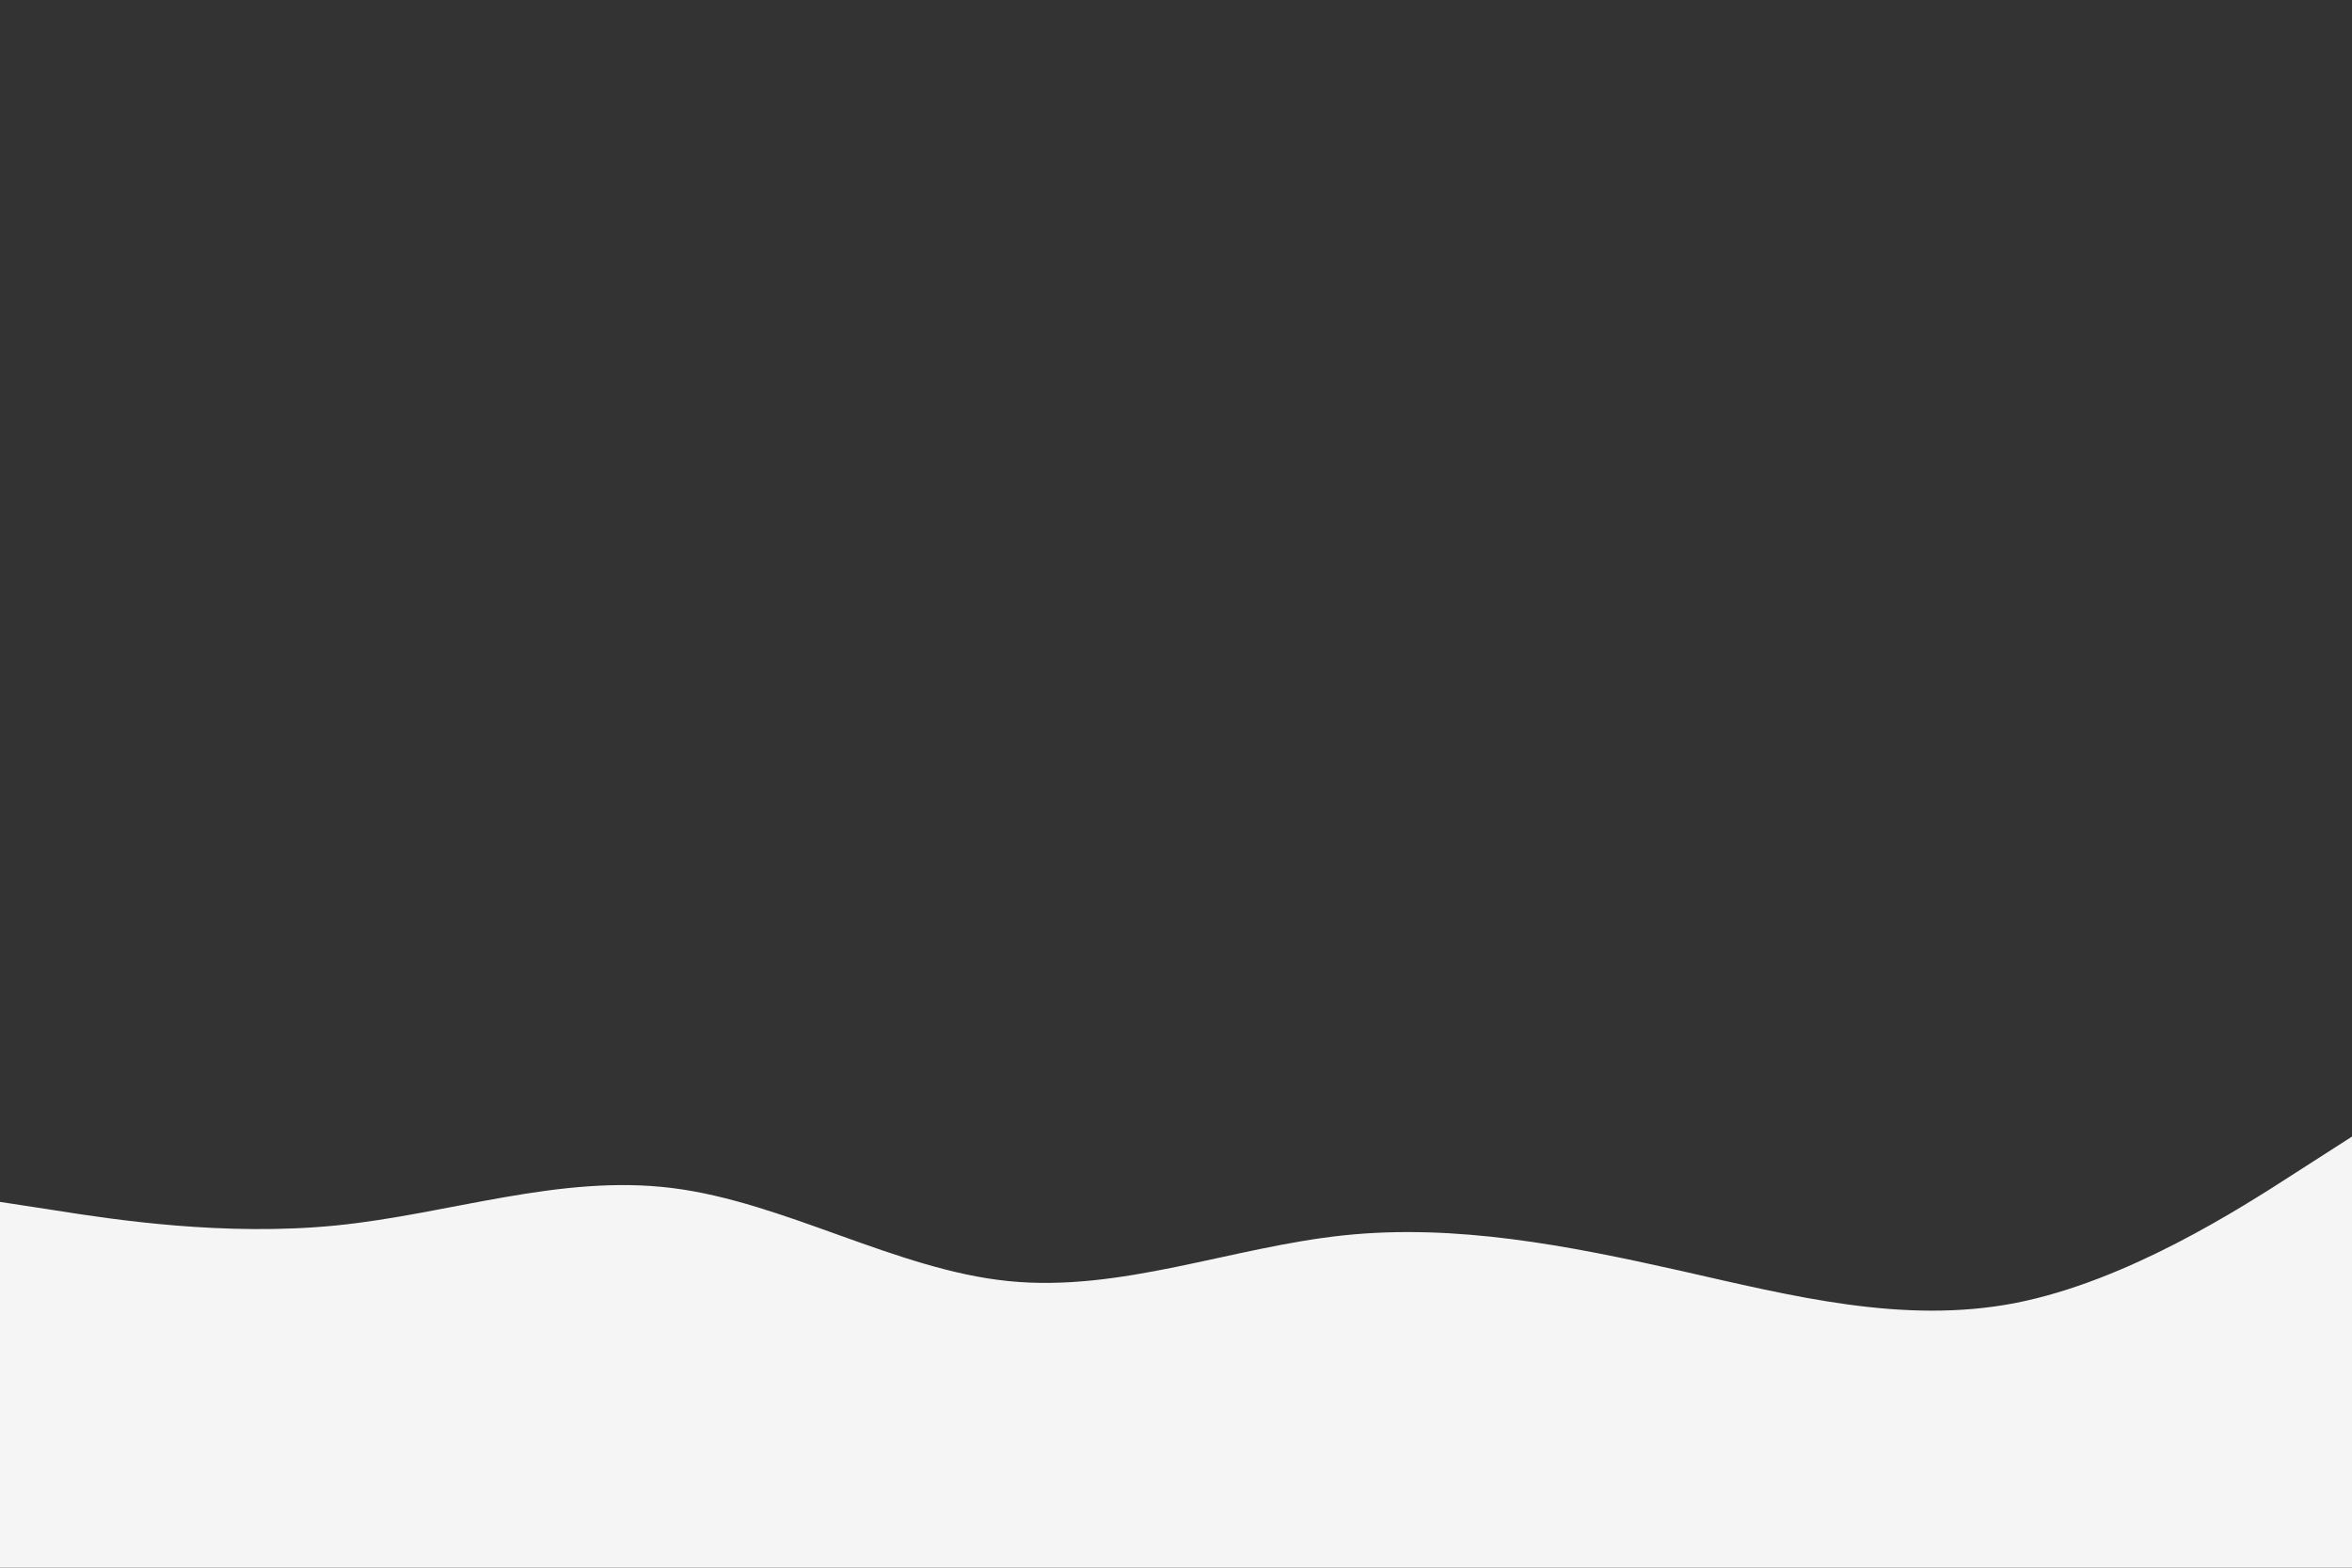 <svg id="visual" viewBox="0 0 900 600" width="900" height="600" xmlns="http://www.w3.org/2000/svg" xmlns:xlink="http://www.w3.org/1999/xlink" version="1.1"><rect x="0" y="0" width="900" height="600" fill="#333333" stroke="none"/><path d="M0 460L21.5 463.3C43 466.7 86 473.3 128.8 469C171.7 464.7 214.3 449.3 257.2 454.7C300 460 343 486 385.8 490.3C428.7 494.7 471.3 477.3 514.2 472.8C557 468.3 600 476.7 642.8 486.3C685.7 496 728.3 507 771.2 498.7C814 490.3 857 462.7 878.5 448.8L900 435L900 601L878.5 601C857 601 814 601 771.2 601C728.3 601 685.7 601 642.8 601C600 601 557 601 514.2 601C471.3 601 428.7 601 385.8 601C343 601 300 601 257.2 601C214.3 601 171.7 601 128.8 601C86 601 43 601 21.5 601L0 601Z" fill="#f5f5f5" stroke-linecap="round" stroke-linejoin="miter"></path></svg>